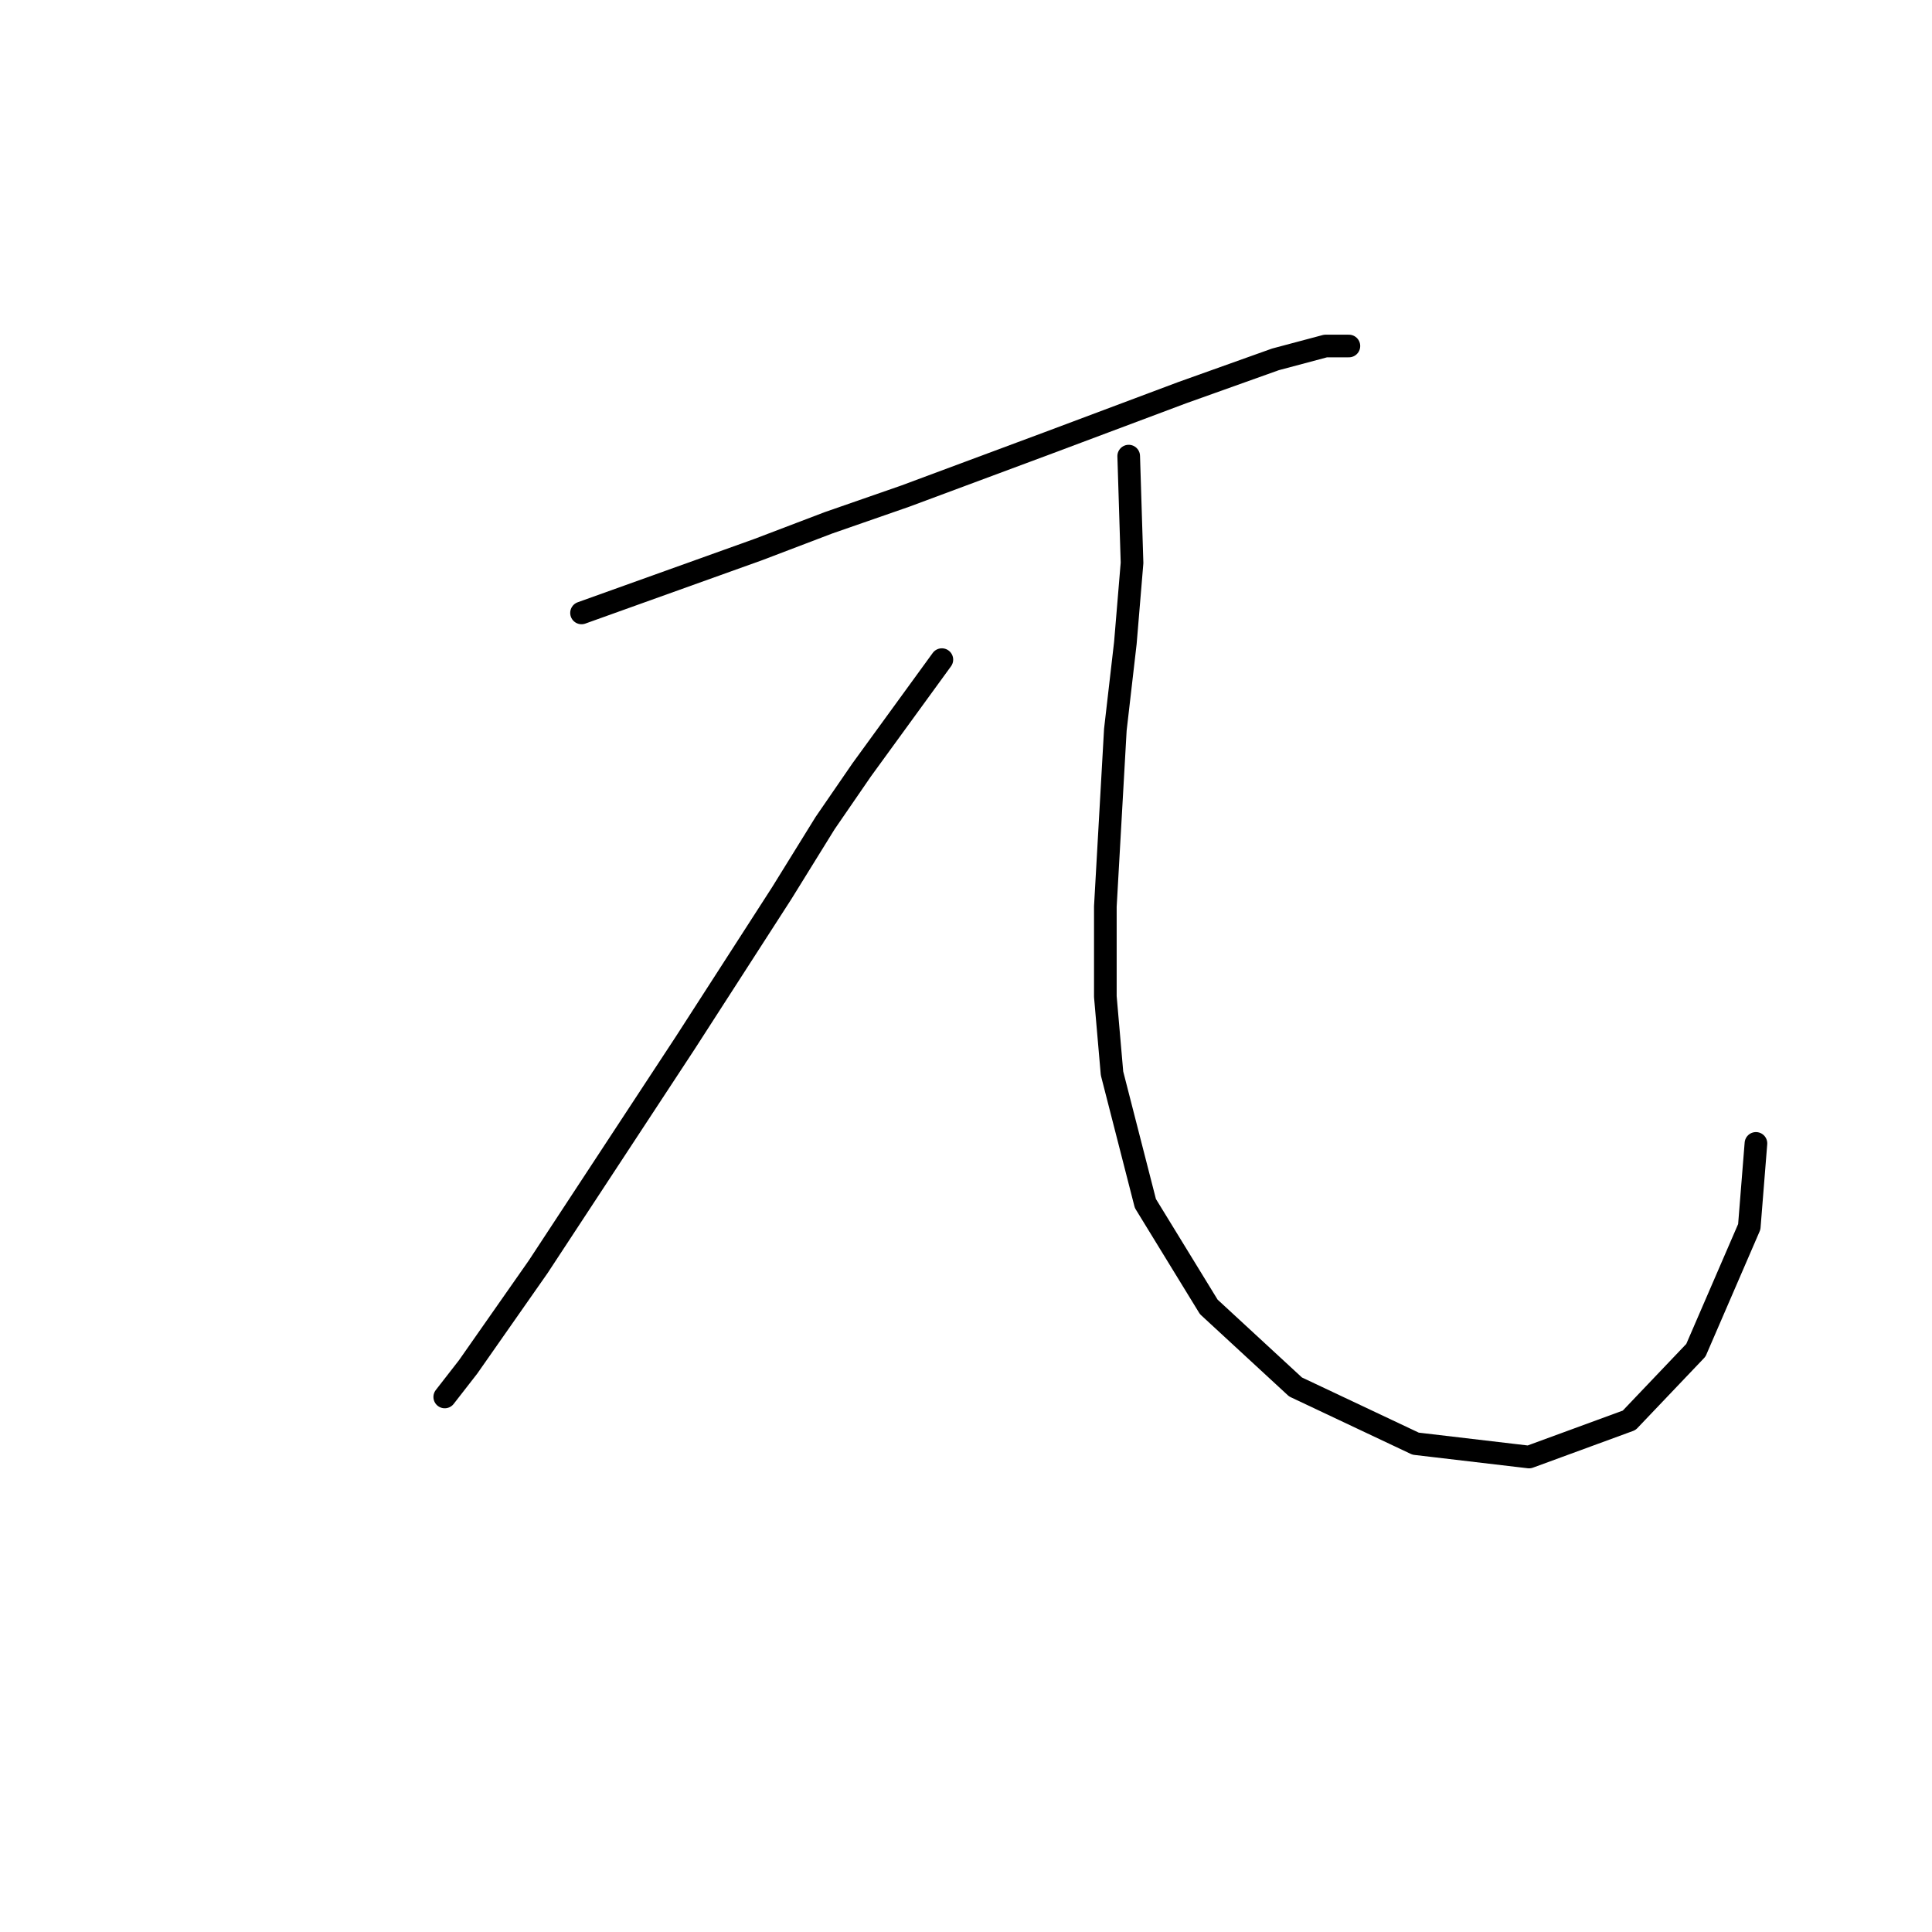 <?xml version="1.0" standalone="no"?>
    <svg width="256" height="256" xmlns="http://www.w3.org/2000/svg" version="1.1">
    <polyline stroke="black" stroke-width="3" stroke-linecap="round" fill="transparent" stroke-linejoin="round" points="77.056 81.215 100.487 72.815 109.771 69.278 119.939 65.742 138.949 58.668 156.632 52.037 169.01 47.616 175.642 45.848 178.736 45.848 178.736 45.848 " />
        <polyline stroke="black" stroke-width="3" stroke-linecap="round" fill="transparent" stroke-linejoin="round" points="124.802 87.404 114.192 101.993 109.329 109.066 103.582 118.35 90.761 138.244 71.309 167.864 62.026 181.126 58.931 185.105 58.931 185.105 " />
        <polyline stroke="black" stroke-width="3" stroke-linecap="round" fill="transparent" stroke-linejoin="round" points="149.559 60.437 150.001 74.583 149.117 85.194 147.79 96.688 146.464 120.118 146.464 132.055 147.348 142.223 151.769 159.464 160.169 173.169 171.663 183.779 187.578 191.294 202.609 193.063 215.872 188.2 224.713 178.916 231.787 162.559 232.671 151.506 232.671 151.506 " />
        </svg>